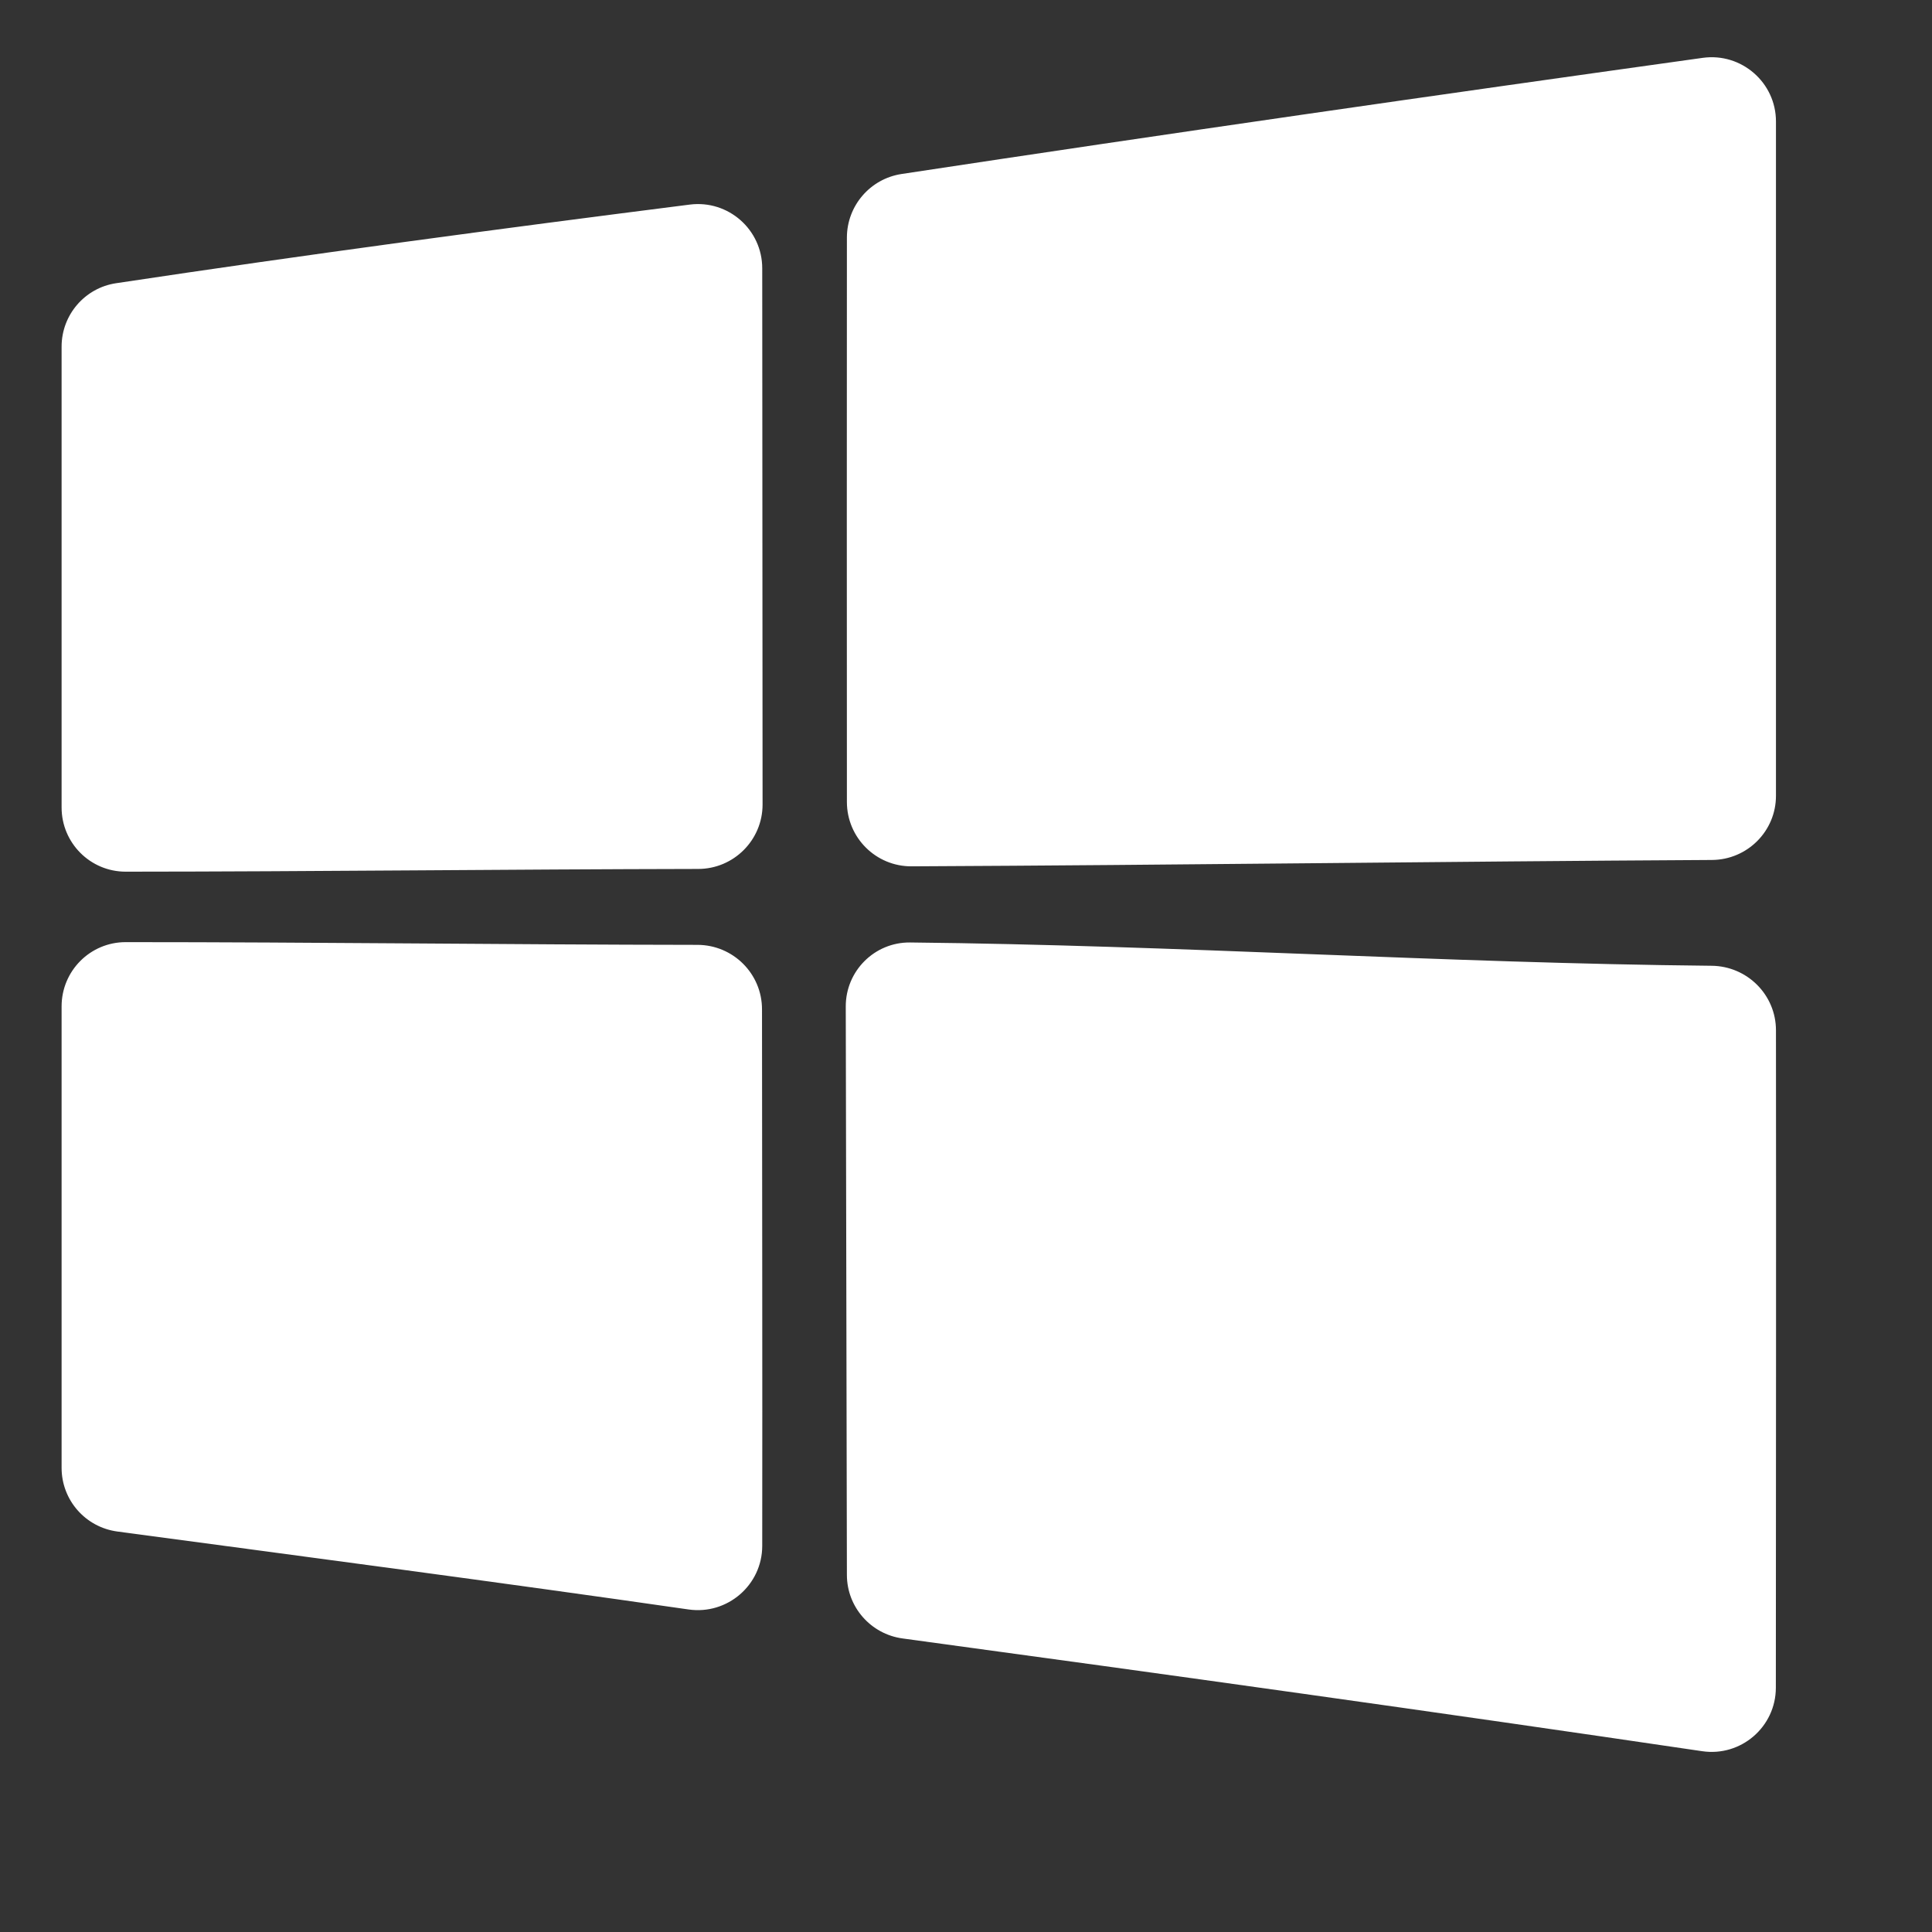 <svg width="17" height="17" viewBox="0 0 17 17" fill="none" xmlns="http://www.w3.org/2000/svg">
<rect x="0" y="0" width="17" height="17" fill="#333333" stroke="none"/>
<path fill-rule="evenodd" clip-rule="evenodd" d="M8.008 8.293C7.695 8.29 7.441 8.544 7.442 8.857C7.445 10.247 7.449 12.194 7.452 13.858C7.452 14.14 7.662 14.379 7.942 14.417C10.288 14.736 12.634 15.063 14.977 15.409C15.319 15.46 15.626 15.195 15.626 14.85C15.627 12.891 15.629 10.945 15.627 9.066C15.627 8.753 15.373 8.501 15.061 8.498C12.71 8.475 10.36 8.317 8.008 8.293ZM1.106 8.29C0.794 8.29 0.542 8.543 0.542 8.855V12.916C0.542 13.199 0.751 13.438 1.032 13.476C2.709 13.701 4.385 13.921 6.059 14.162C6.4 14.211 6.707 13.947 6.707 13.602C6.709 12.028 6.706 10.454 6.705 8.881C6.705 8.568 6.451 8.315 6.138 8.314C4.461 8.312 2.783 8.29 1.106 8.29ZM1.022 2.492C0.746 2.533 0.542 2.771 0.542 3.05V7.105C0.542 7.417 0.794 7.67 1.106 7.67C2.785 7.669 4.464 7.649 6.143 7.646C6.456 7.646 6.71 7.392 6.71 7.079C6.709 5.506 6.708 3.934 6.707 2.361C6.707 2.021 6.409 1.758 6.071 1.8C4.386 2.014 2.701 2.239 1.022 2.492ZM15.627 7.001C15.628 7.312 15.376 7.565 15.064 7.567C12.716 7.58 10.368 7.612 8.02 7.623C7.707 7.624 7.453 7.371 7.452 7.058C7.451 5.401 7.451 3.745 7.452 2.089C7.453 1.81 7.657 1.573 7.933 1.531C10.28 1.175 12.632 0.837 14.983 0.509C15.323 0.462 15.627 0.726 15.627 1.069C15.627 3.047 15.627 5.023 15.627 7.001Z" fill="white"/>
</svg>
